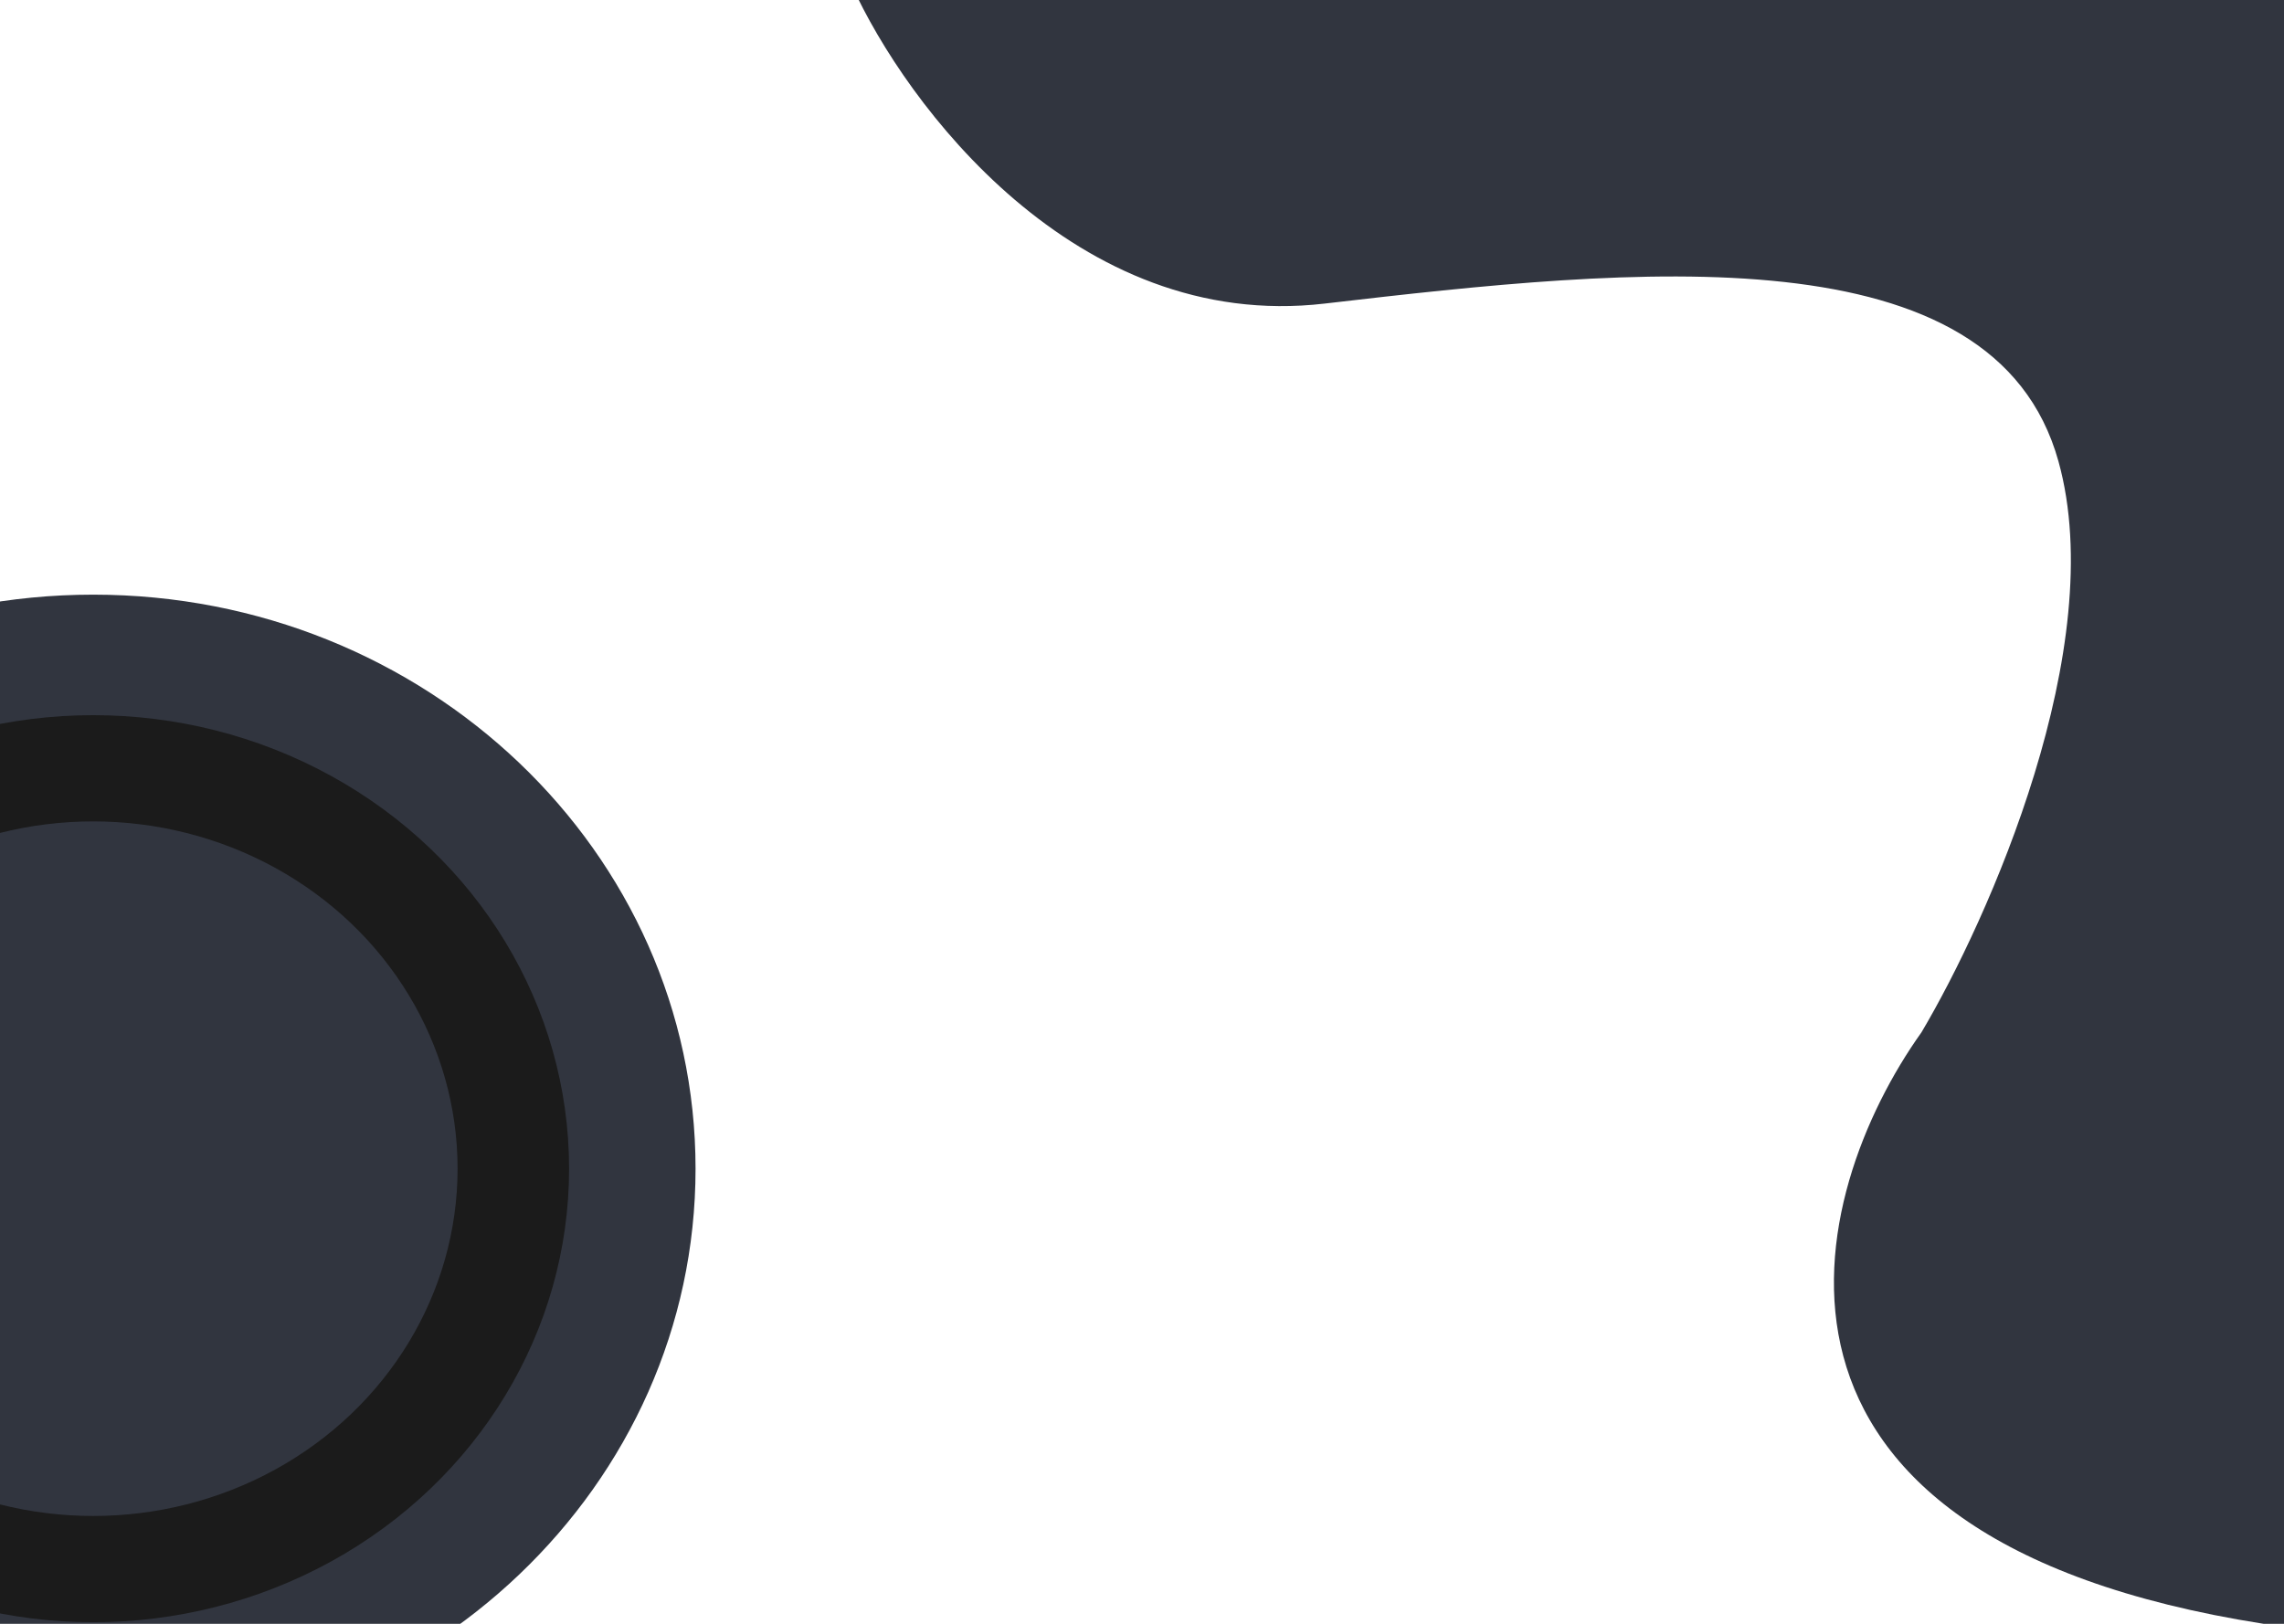 <svg width="1440" height="1024" viewBox="0 0 1440 1024" fill="none" xmlns="http://www.w3.org/2000/svg">
<path d="M438.526 737C438.526 936.927 268.5 1099 58.763 1099C-150.974 1099 -321 936.927 -321 737C-321 537.073 -150.974 375 58.763 375C268.5 375 438.526 537.073 438.526 737Z" fill="#31353F"/>
<ellipse cx="58.763" cy="737" rx="300.034" ry="286" fill="#1B1B1B"/>
<ellipse cx="58.746" cy="737" rx="229.746" ry="219" fill="#31353F"/>
<path d="M835.146 191.444C677.91 209.77 570.959 65.451 537.139 -9L1539 -3.989V1024H1427.1C1080.63 969.594 1138.95 752.685 1211.42 651.032C1253.75 579.684 1330.28 407.779 1297.81 290.949C1257.23 144.912 1031.69 168.536 835.146 191.444Z" fill="#31353F"/>
</svg>
